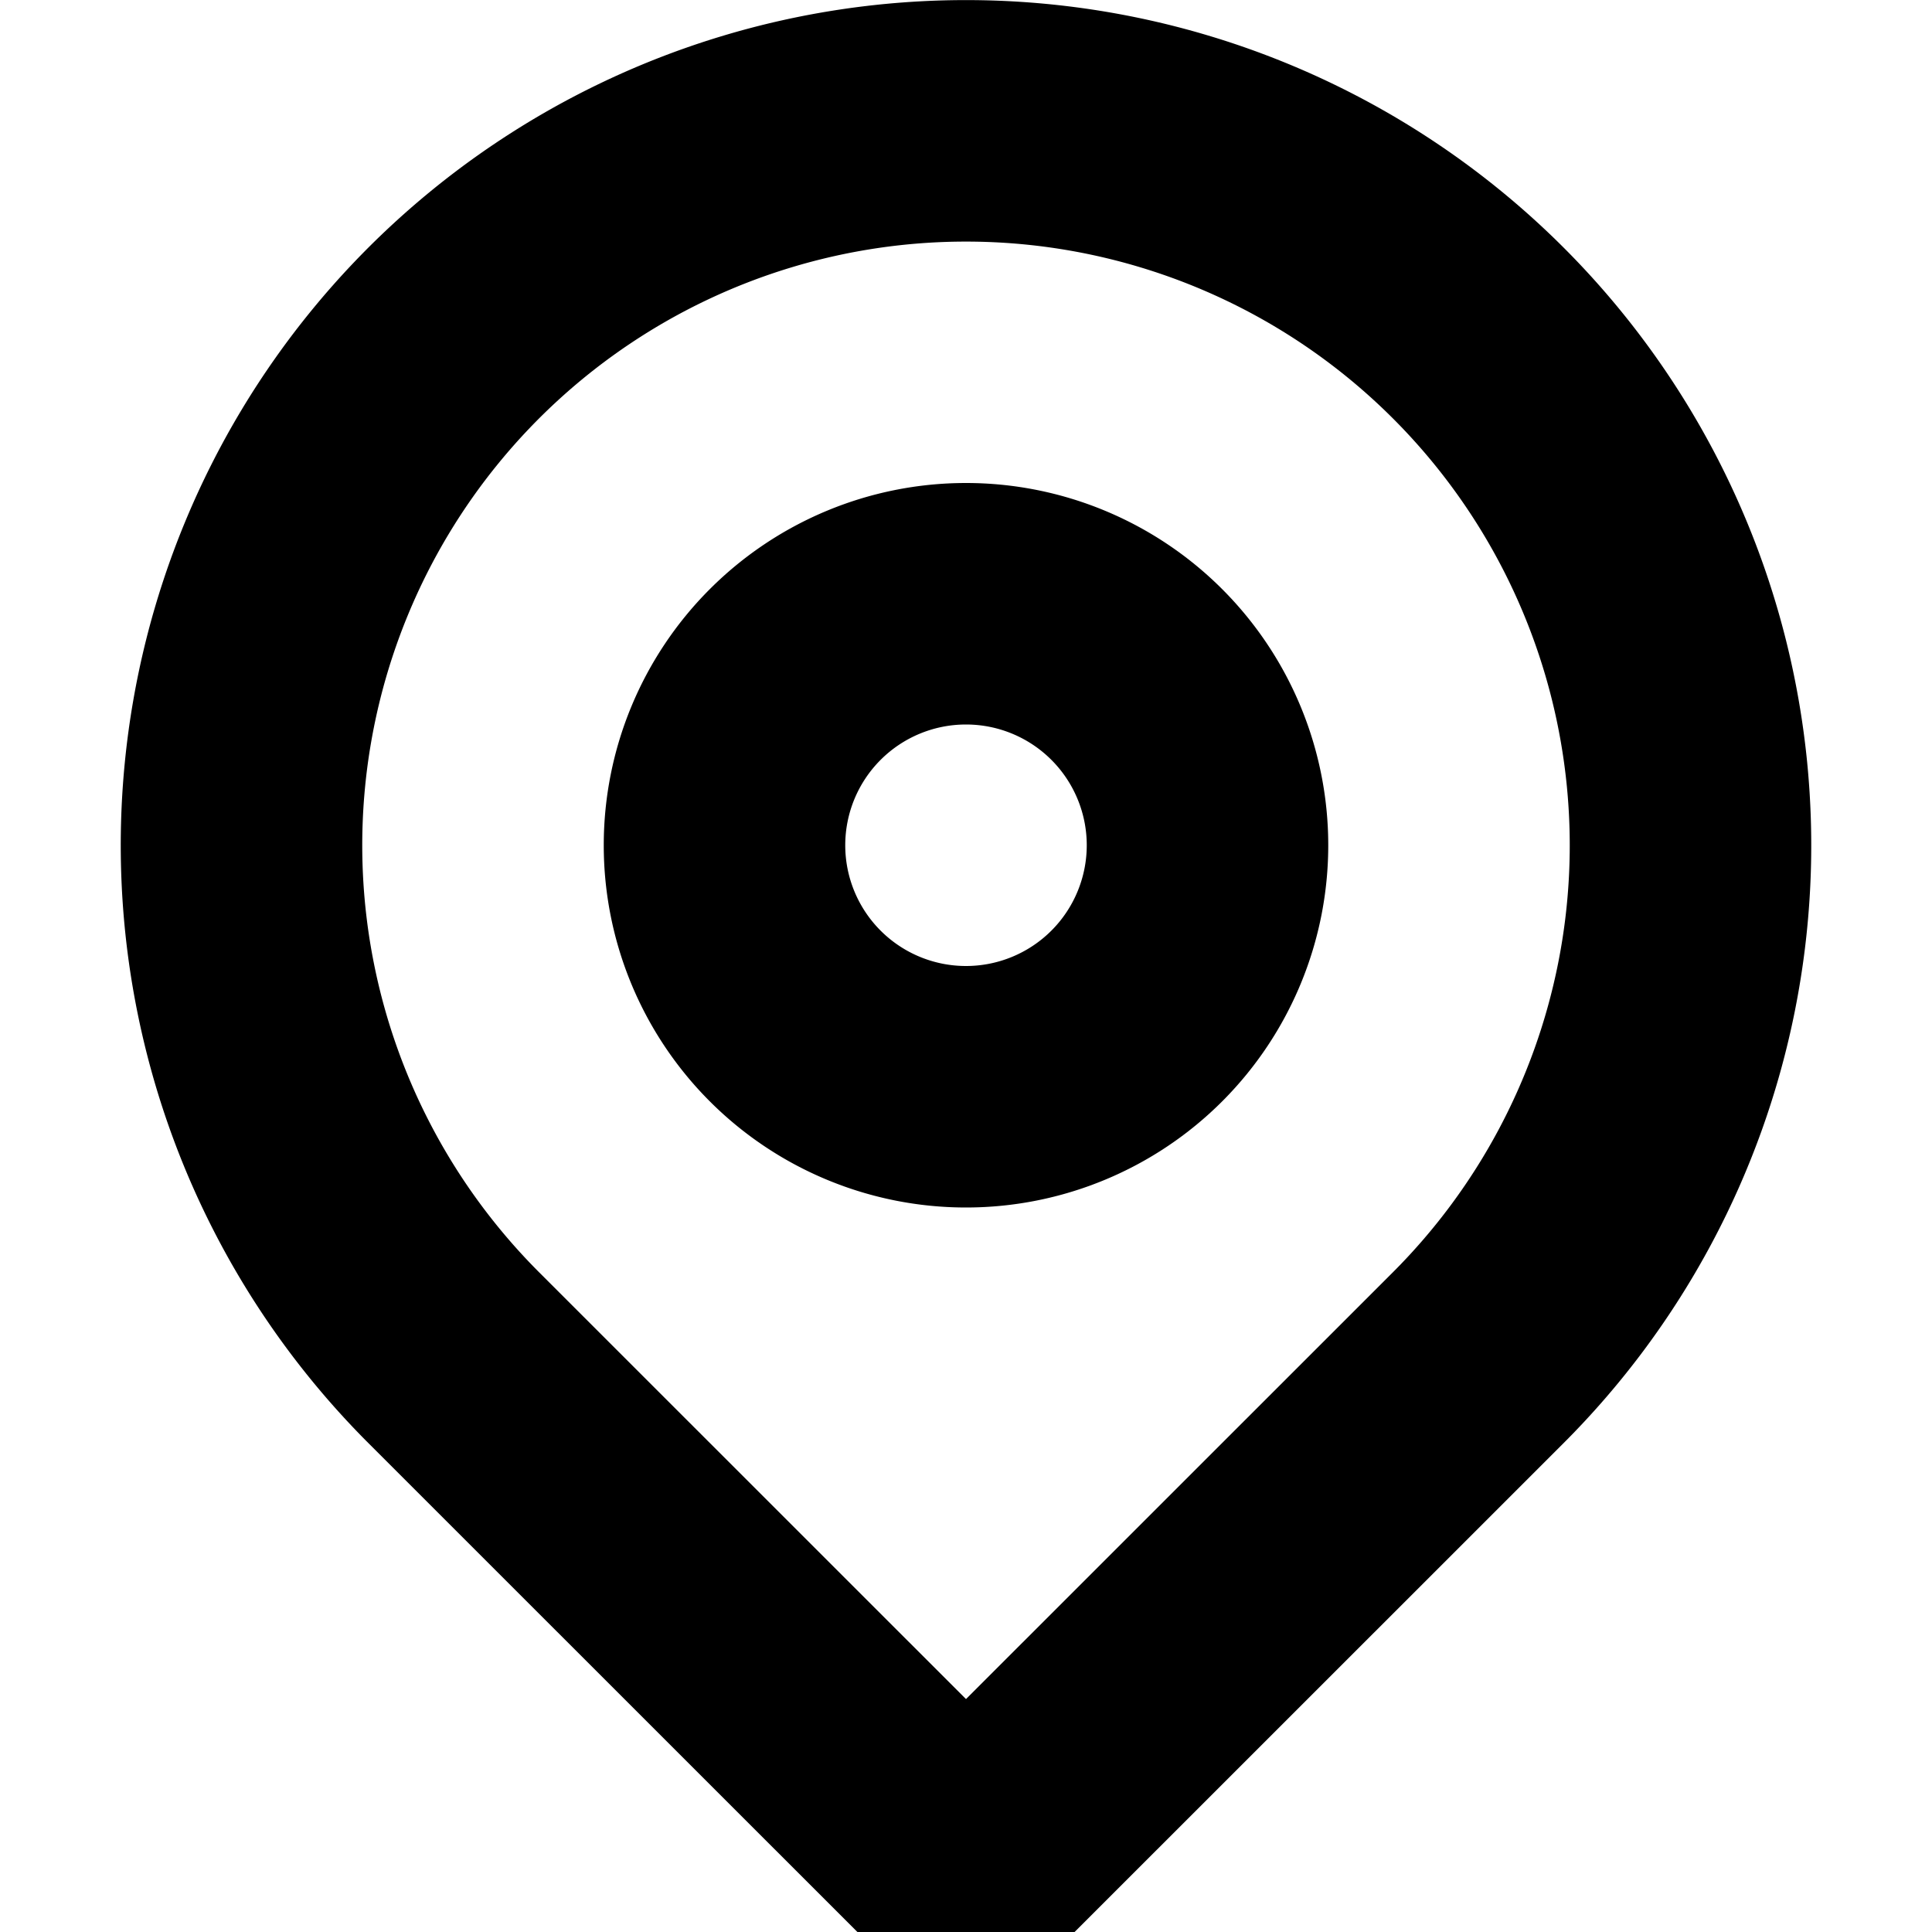 <?xml version="1.0" encoding="utf-8"?>
<svg version="1.1" xmlns="http://www.w3.org/2000/svg" viewBox="0 0 16 16" class="svg-icon" id="iconMaps">
  <path pid="0" fill="none" stroke="currentColor" stroke-linecap="square" stroke-width="2" d="M3.757 11.243a6 6 0 118.486 0L8 15.485l-4.243-4.242zM8 9a2 2 0 100-4 2 2 0 000 4z"></path>
</svg>
